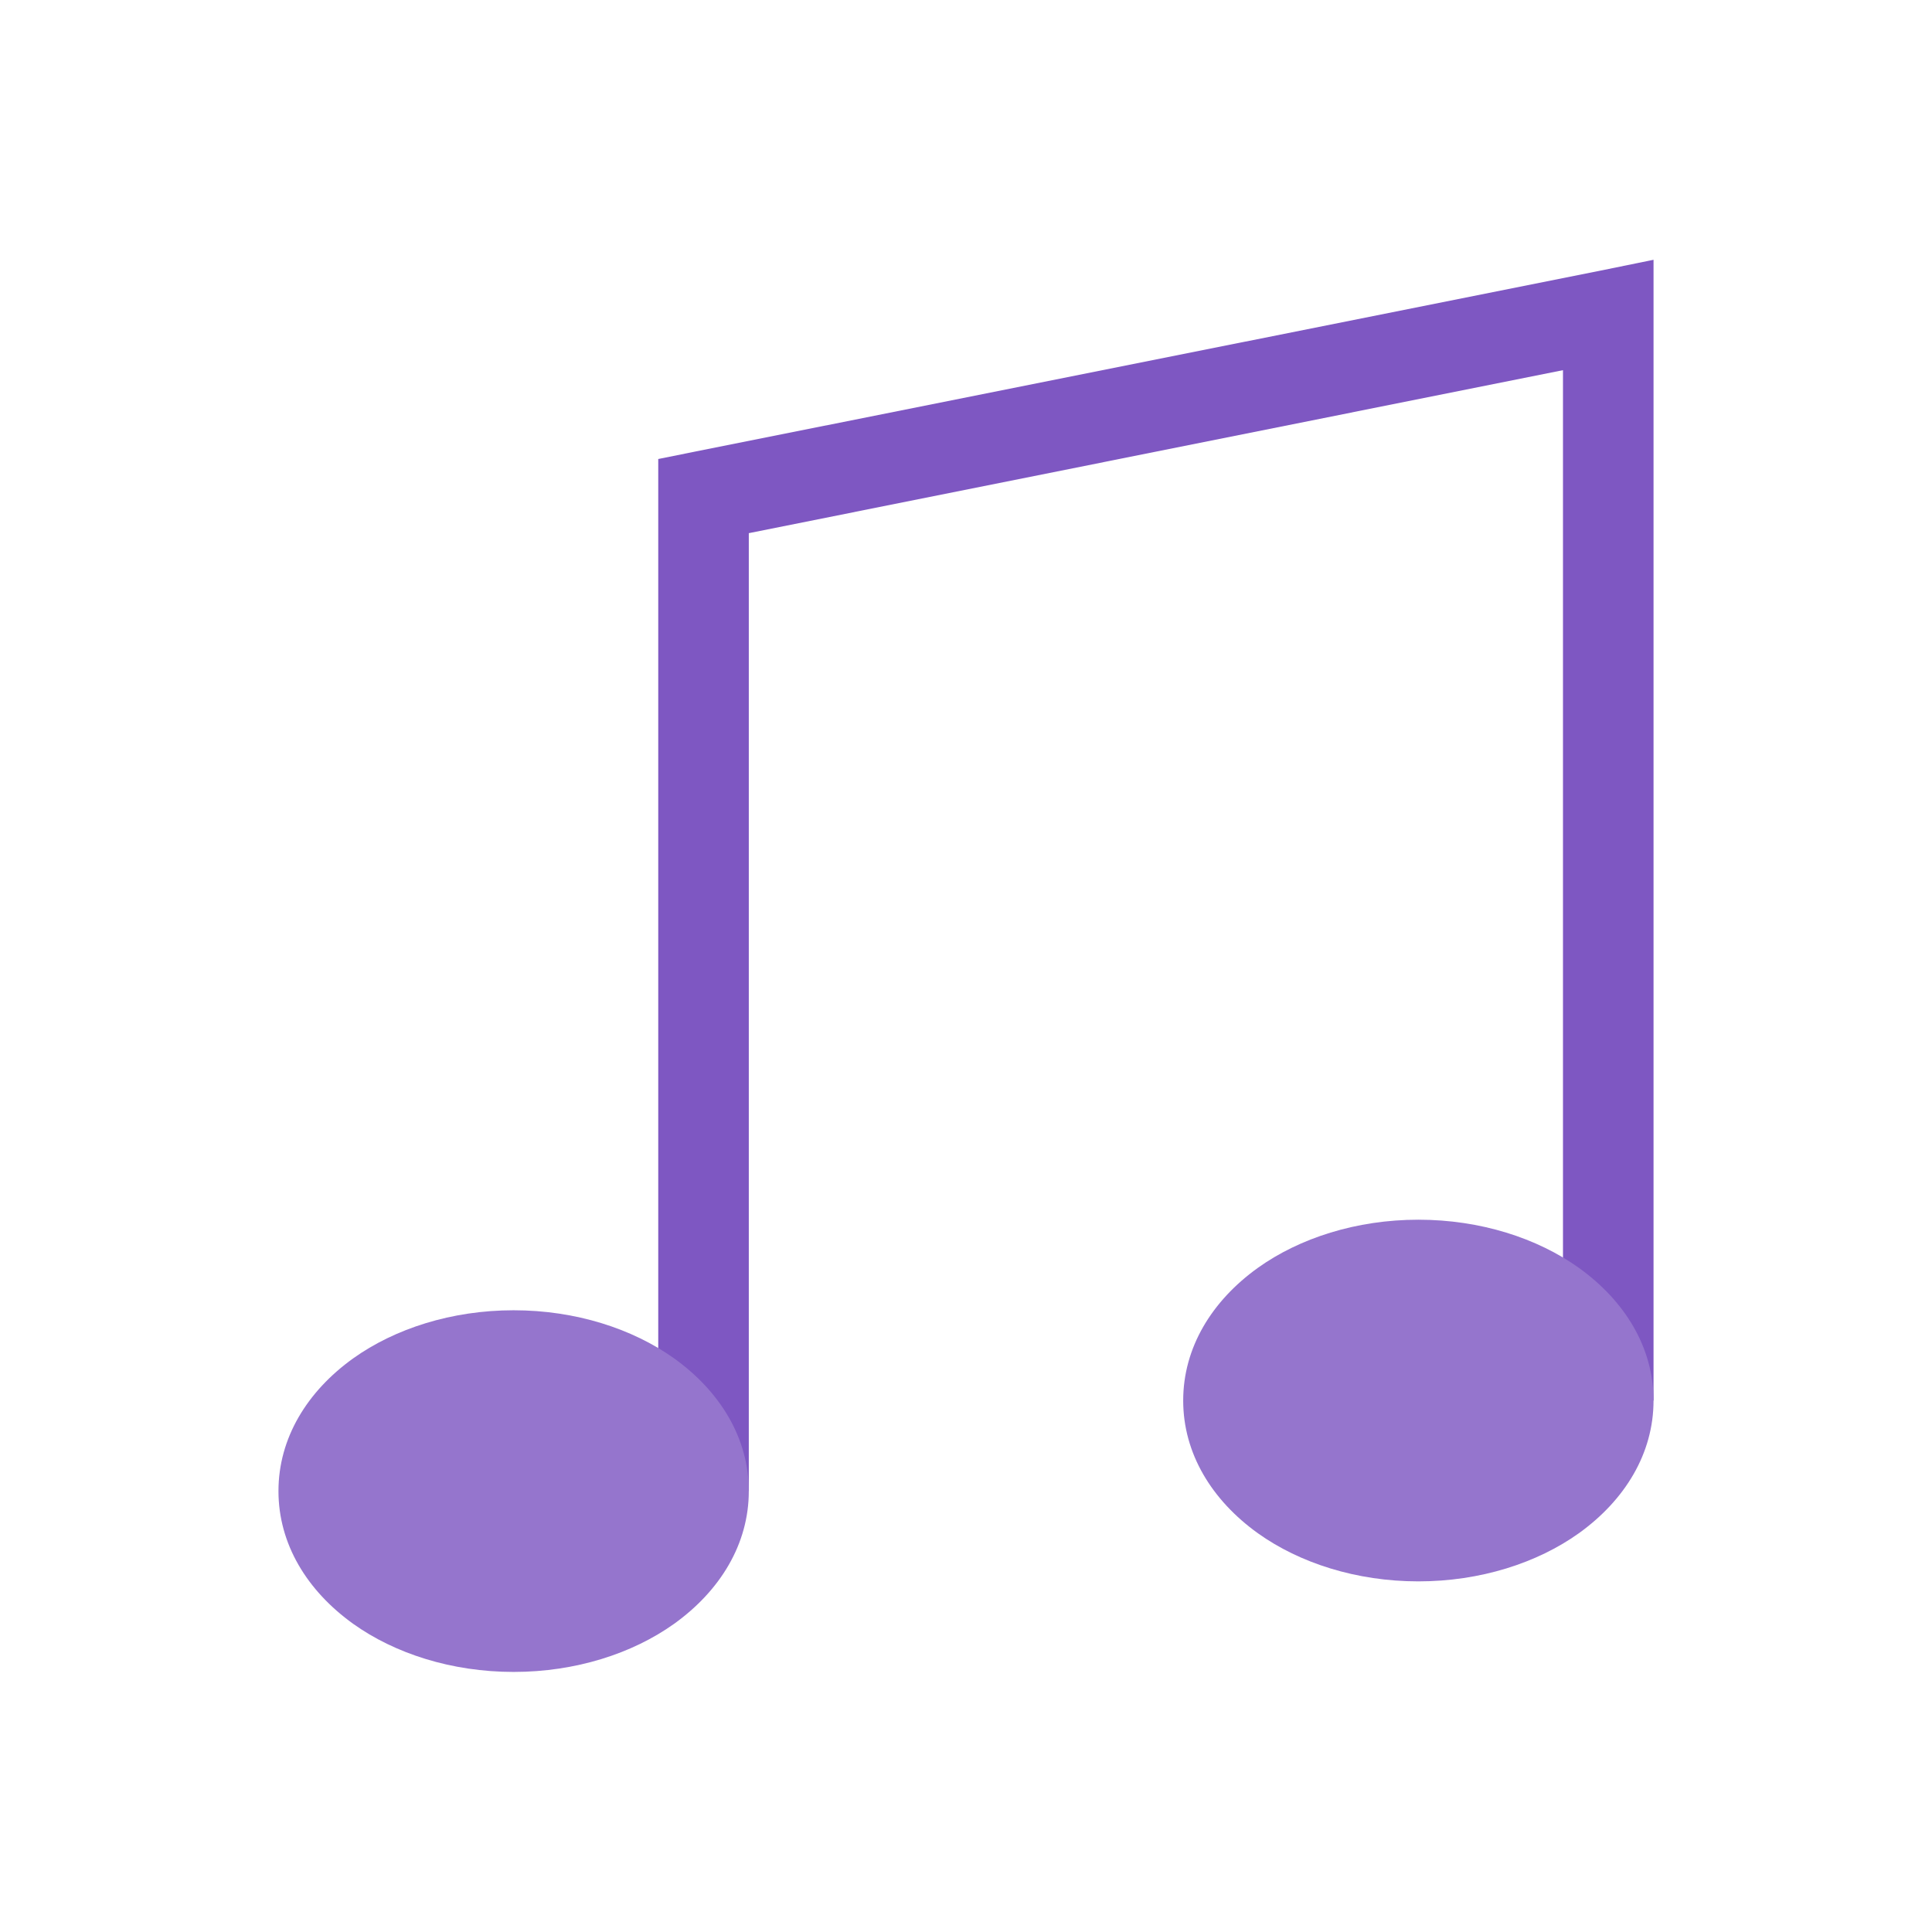 <?xml version="1.0" encoding="UTF-8"?>
<!DOCTYPE svg PUBLIC "-//W3C//DTD SVG 1.1//EN" "http://www.w3.org/Graphics/SVG/1.1/DTD/svg11.dtd">
<!-- Creator: CorelDRAW -->
<svg xmlns="http://www.w3.org/2000/svg" xml:space="preserve" width="6.827in" height="6.827in" style="shape-rendering:geometricPrecision; text-rendering:geometricPrecision; image-rendering:optimizeQuality; fill-rule:evenodd; clip-rule:evenodd"
viewBox="0 0 6.827 6.827"
 xmlns:xlink="http://www.w3.org/1999/xlink">
 <defs>
  <style type="text/css">
   <![CDATA[
    .fil1 {fill:none}
    .fil0 {fill:#7E57C2;fill-rule:nonzero}
    .fil2 {fill:#9575CD;fill-rule:nonzero}
   ]]>
  </style>
 </defs>
 <g id="Layer_x0020_1">
  <polygon class="fil0" points="5.523,4.949 5.523,1.308 2.646,1.884 2.646,5.269 2.326,5.269 2.326,1.753 2.326,1.622 2.455,1.596 5.652,0.957 5.843,0.918 5.843,1.113 5.843,4.949 "/>
  <g id="_490150776">
   <rect id="_490150920" class="fil1" width="6.827" height="6.827"/>
   <rect id="_490150320" class="fil1" x="0.853" y="0.853" width="5.12" height="5.12"/>
  </g>
  <path class="fil2" d="M1.815 4.63c0.219,0 0.42,0.065 0.567,0.17 0.163,0.117 0.264,0.282 0.264,0.469 0,0.187 -0.101,0.352 -0.264,0.469 -0.147,0.105 -0.348,0.17 -0.567,0.17 -0.219,0 -0.42,-0.065 -0.567,-0.17 -0.163,-0.117 -0.264,-0.282 -0.264,-0.469 0,-0.187 0.101,-0.352 0.264,-0.469 0.147,-0.105 0.348,-0.17 0.567,-0.17z"/>
  <path class="fil2" d="M5.012 4.31c0.219,0 0.42,0.065 0.567,0.17 0.163,0.117 0.264,0.282 0.264,0.469 0,0.187 -0.101,0.352 -0.264,0.469 -0.147,0.105 -0.348,0.17 -0.567,0.17 -0.219,0 -0.42,-0.065 -0.567,-0.17 -0.163,-0.117 -0.264,-0.282 -0.264,-0.469 0,-0.187 0.101,-0.352 0.264,-0.469 0.147,-0.105 0.348,-0.17 0.567,-0.17z"/>
 </g>
</svg>
